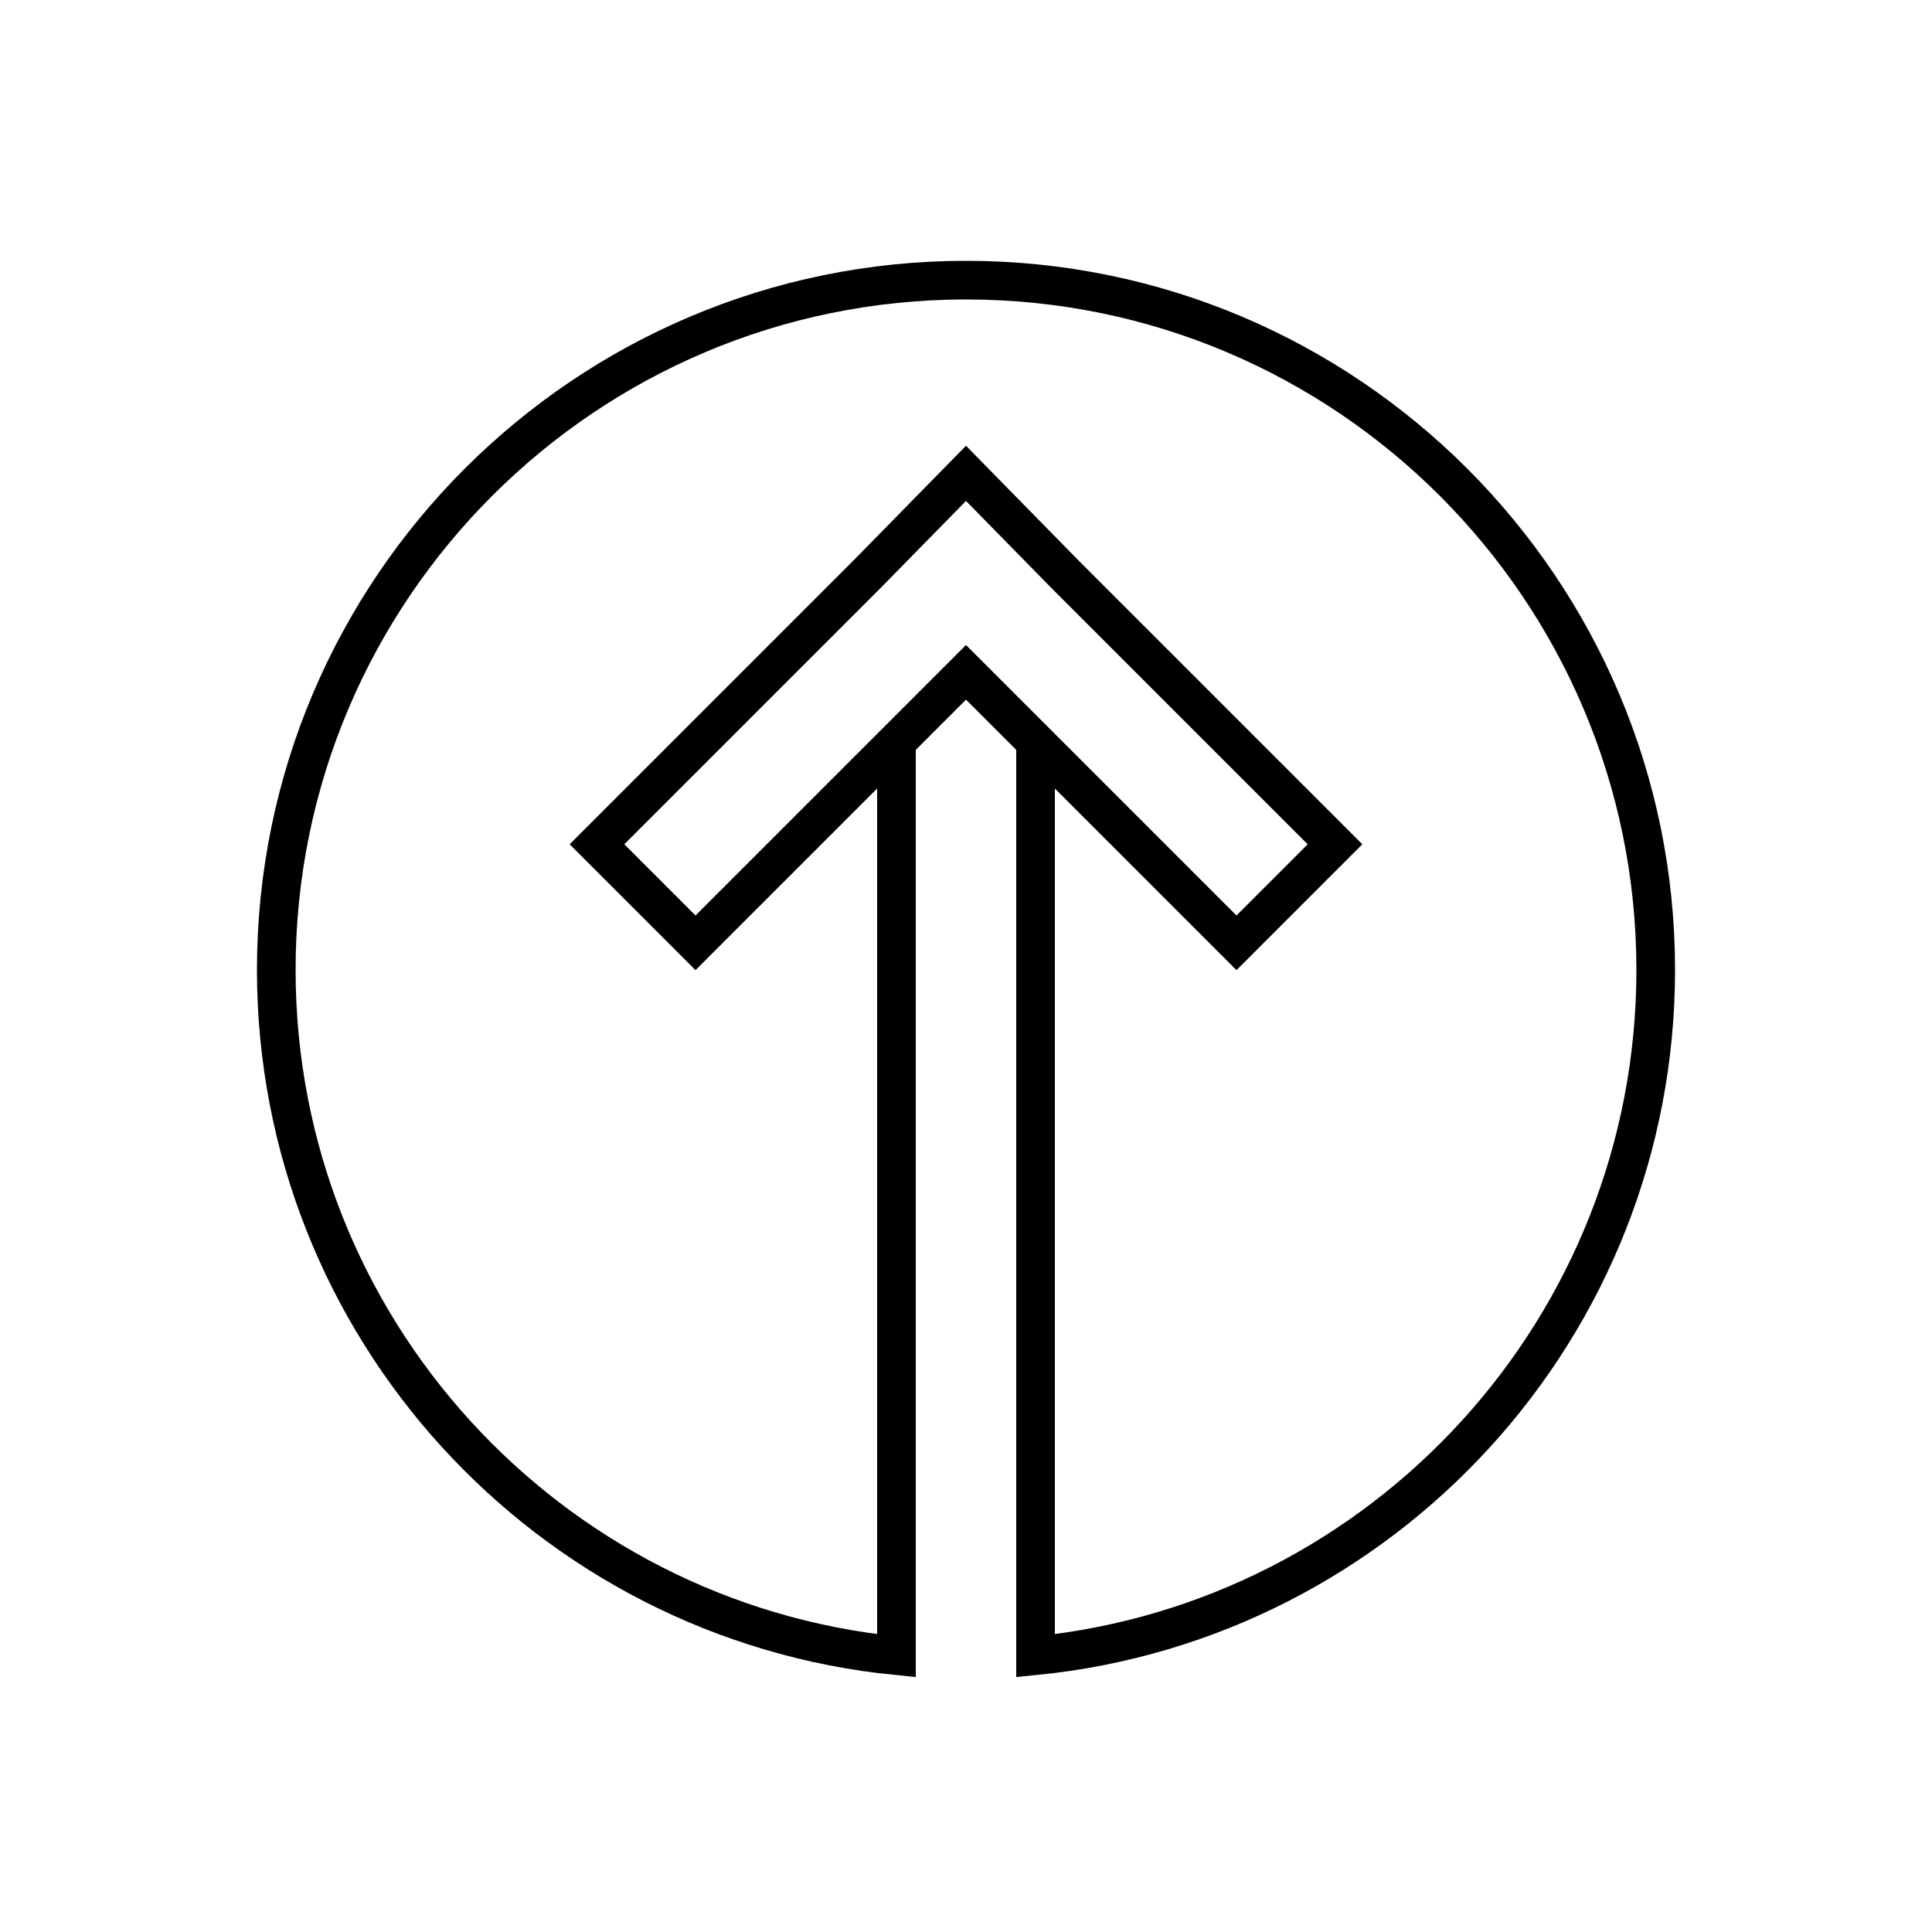 <?xml version="1.0" encoding="utf-8"?>
<!-- Generator: Adobe Illustrator 22.0.0, SVG Export Plug-In . SVG Version: 6.00 Build 0)  -->
<svg version="1.1" id="Layer_1" xmlns="http://www.w3.org/2000/svg" xmlns:xlink="http://www.w3.org/1999/xlink" x="0px" y="0px"
	 viewBox="0 0 100 100" style="enable-background:new 0 0 100 100;" xml:space="preserve">
<style type="text/css">
	.st0{fill:none;stroke:#000000;stroke-width:2;stroke-miterlimit:10;}
	.st1{fill:none;}
	.st2{fill:none;stroke:#000000;stroke-width:2;stroke-linecap:round;stroke-miterlimit:10;stroke-dasharray:7;}
	.st3{fill:none;stroke:#000000;stroke-width:2;stroke-linecap:round;stroke-miterlimit:10;}
	.st4{fill:none;stroke:#000000;stroke-width:2;stroke-linecap:round;stroke-linejoin:round;stroke-miterlimit:10;}
	.st5{fill:none;stroke:#000000;stroke-width:2;stroke-linecap:square;stroke-miterlimit:10;}
	.st6{fill:none;stroke:#000000;stroke-width:2;stroke-miterlimit:10;stroke-dasharray:5.364,5.364;}
</style>
<g>
	<path class="st0" d="M53.6,38.4v47.3c18-1.8,32.1-17,32.1-35.5c0-19.7-16-35.7-35.7-35.7s-35.7,16-35.7,35.7
		c0,18.5,14.1,33.7,32.1,35.5V38.4"/>
	<polyline class="st0" points="44.9,29.7 50,24.5 55.1,29.7 69.1,43.7 64,48.8 50,34.8 36,48.8 30.9,43.7 44.9,29.7 50,24.5 
		55.1,29.7 	"/>
</g>
</svg>
